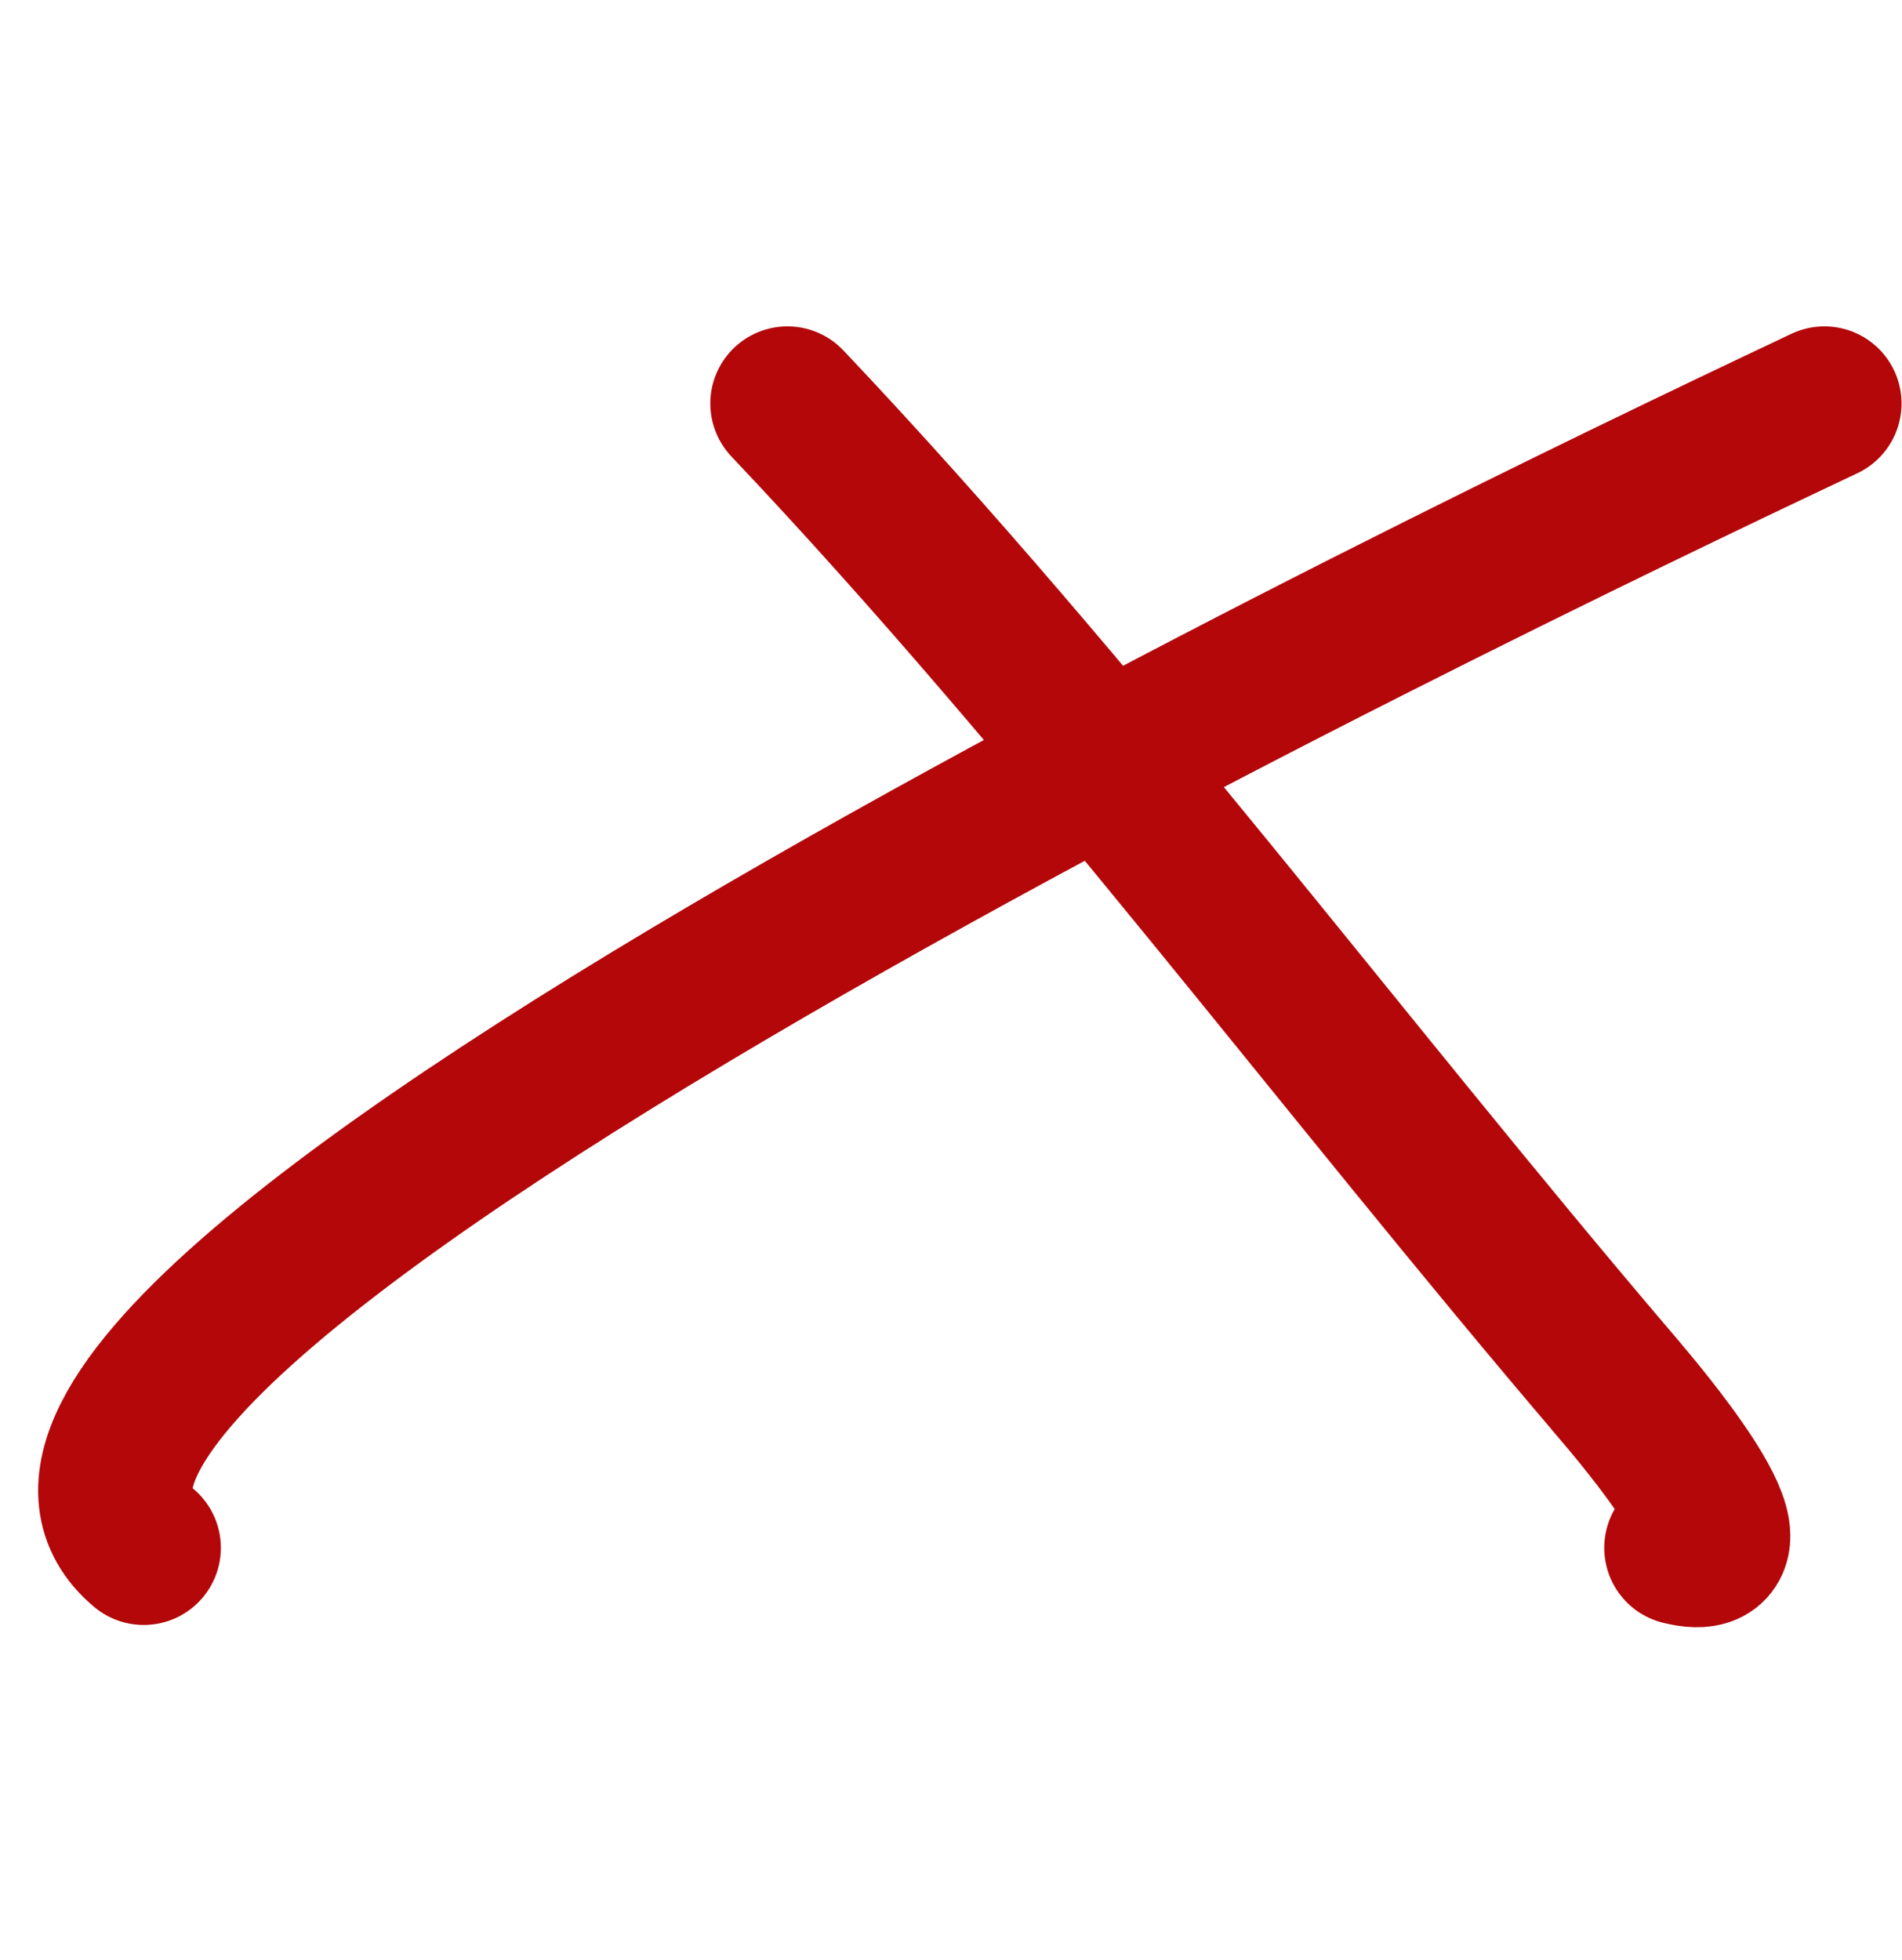 <svg width="33" height="34" viewBox="0 0 33 34" fill="none" xmlns="http://www.w3.org/2000/svg">
<path d="M13.662 7C18.747 12.368 23.235 18.417 28.035 24.044L28.036 24.046C28.427 24.504 30.772 27.253 29.172 26.853M31.654 7C28.129 8.67 -2.209 22.934 2.494 26.853" stroke="#B3070A" stroke-width="2.676" stroke-linecap="round"/>
</svg>
